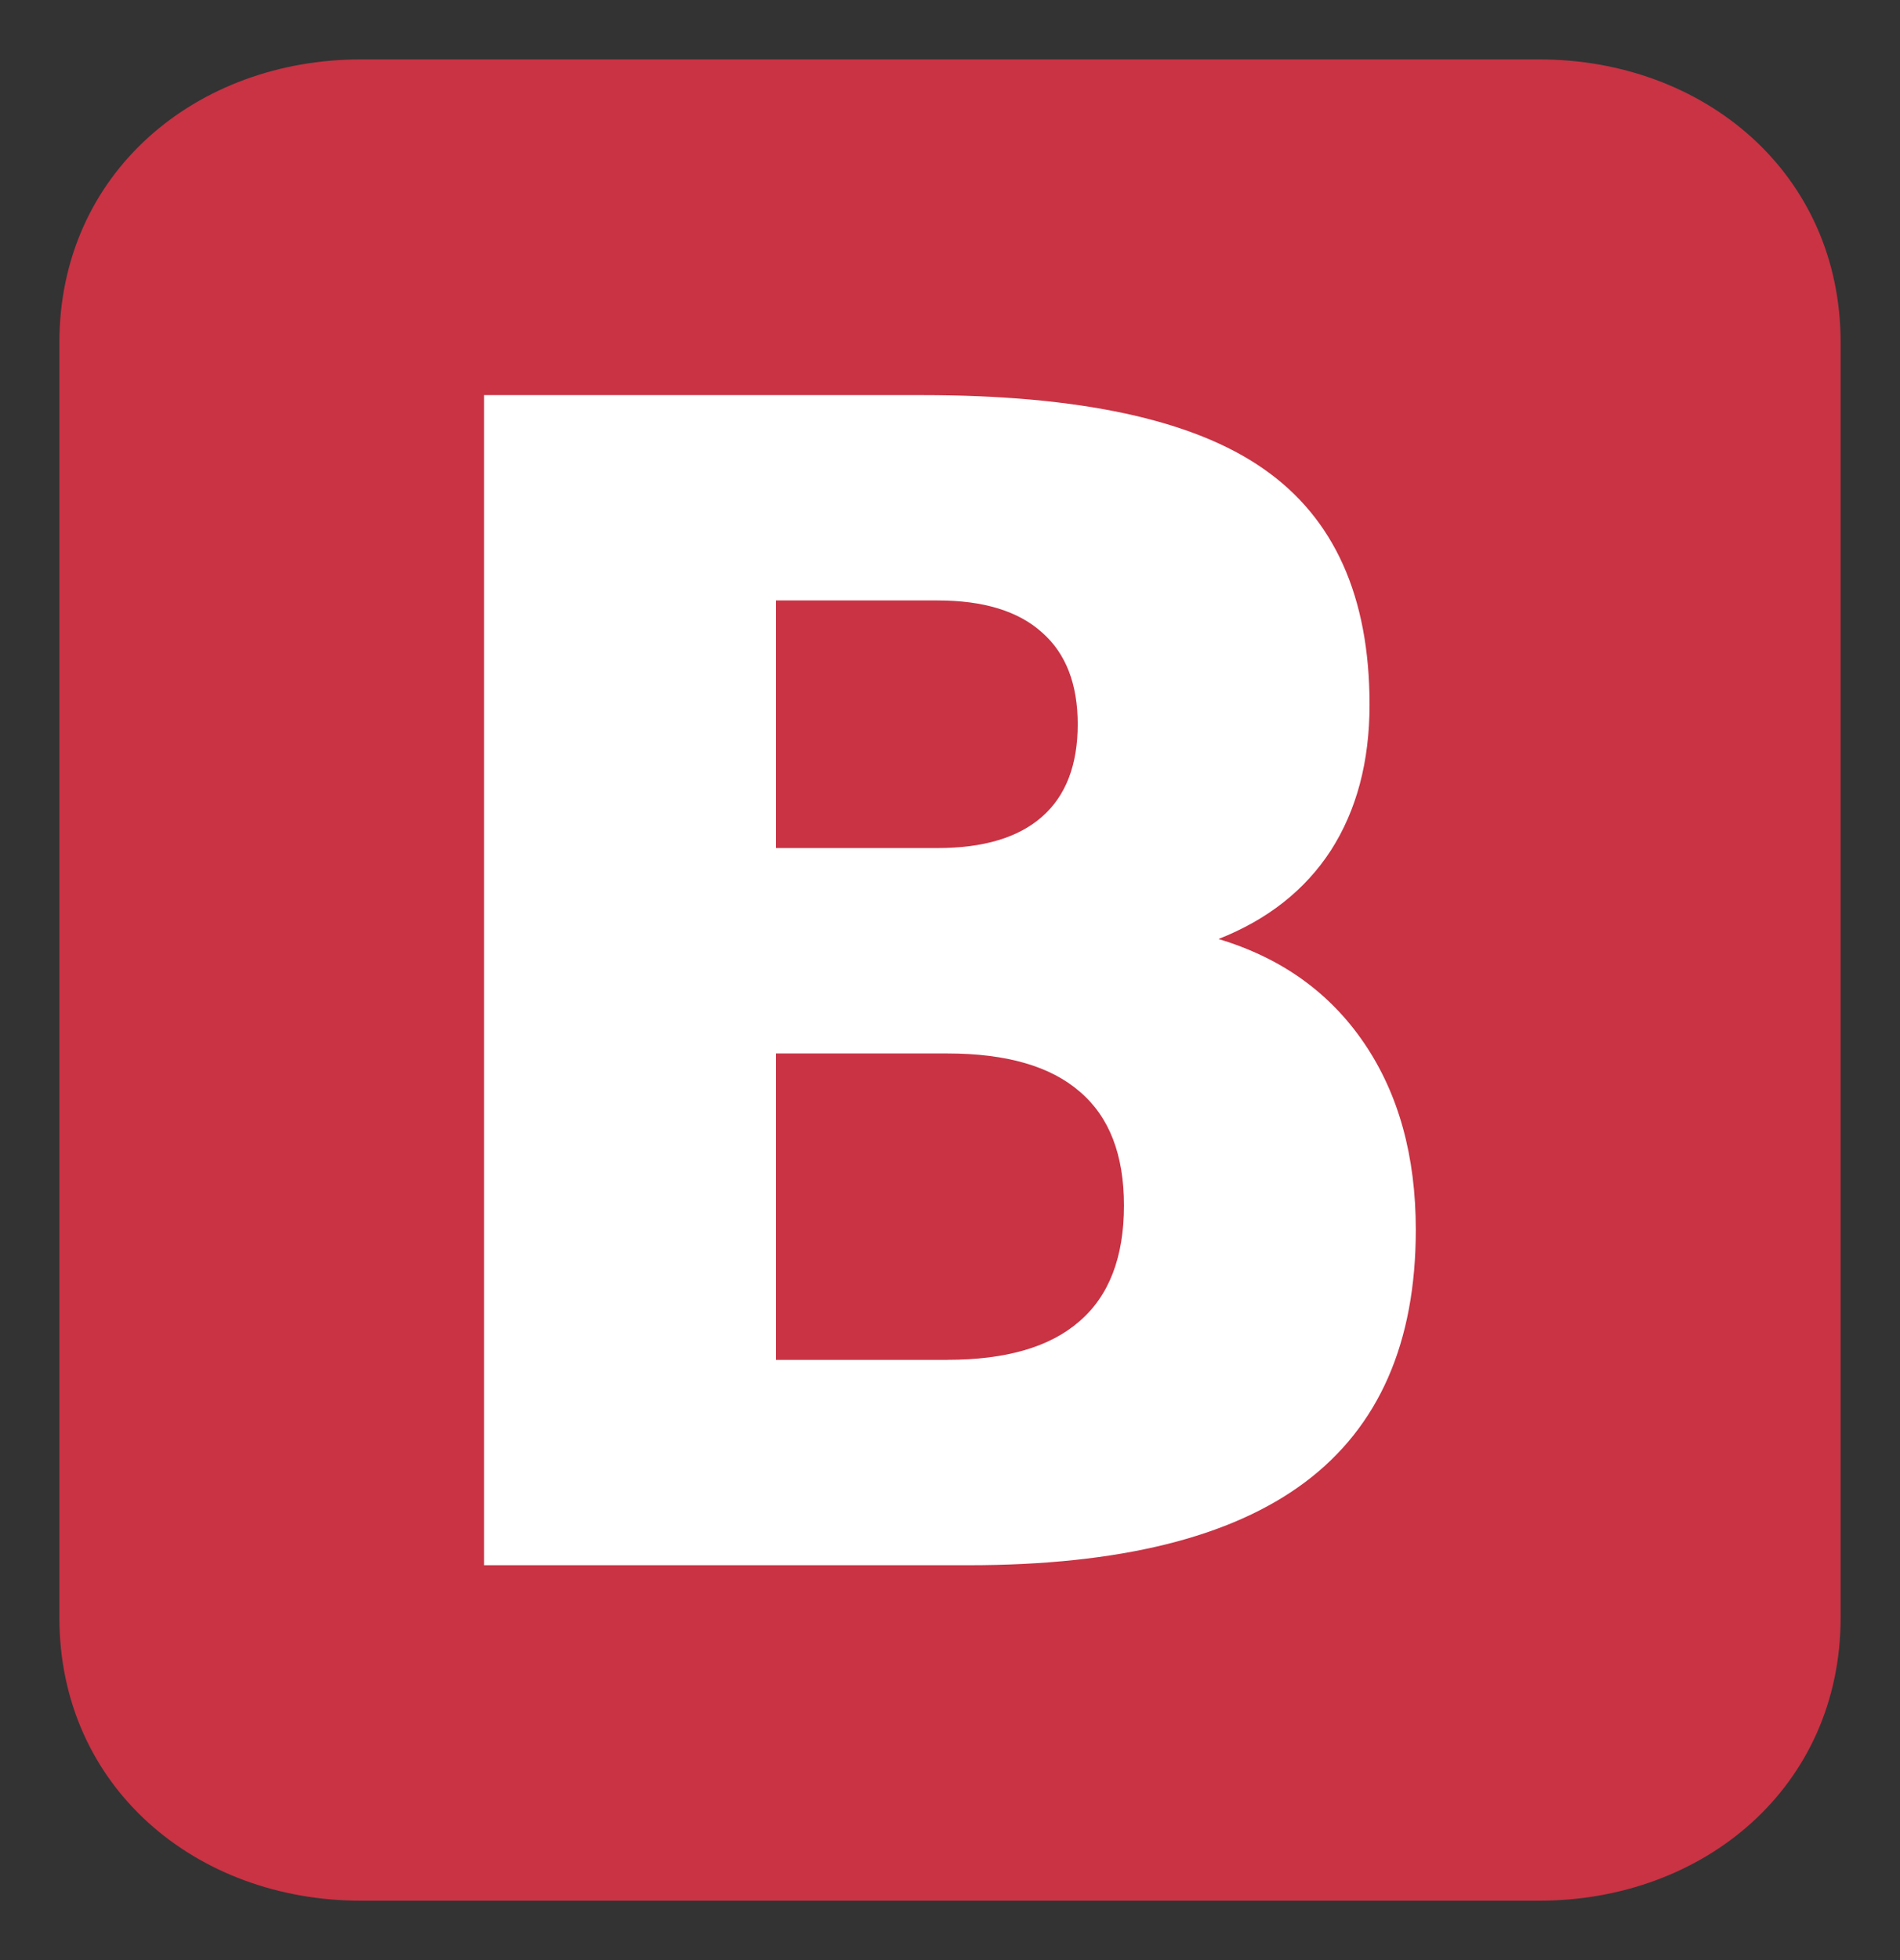 <svg xmlns="http://www.w3.org/2000/svg" width="32" height="33" stroke="none" stroke-linecap="round" stroke-linejoin="round" fill="#fff" fill-rule="evenodd"><rect width="100%" height="100%" fill="#333333" stroke="none"/><path d="M31 5.769C31 2.908 28.692 1 25.923 1H6.077C3.308 1 1 2.908 1 5.769v21.462C1 30.092 3.308 32 6.077 32H25.923C28.692 32 31 30.092 31 27.231z" fill="#c93344"/><path d="M15.789 14.278c.775 0 1.362-.176 1.762-.528s.6-.871.6-1.557c0-.677-.2-1.192-.6-1.544-.4-.361-.987-.54-1.762-.54h-2.72v4.169h2.72m.166 8.616c.987 0 1.728-.215 2.222-.646.502-.43.753-1.082.753-1.953 0-.853-.247-1.491-.741-1.913-.494-.431-1.238-.646-2.234-.646h-2.886v5.159h2.886m4.57-7.085c1.056.317 1.873.902 2.452 1.755s.868 1.9.868 3.14c0 1.9-.621 3.316-1.864 4.248s-3.132 1.399-5.669 1.399h-8.16V6.652h7.38c2.647 0 4.563.413 5.746 1.24 1.192.827 1.788 2.151 1.788 3.971-0.0.959-.217 1.777-.651 2.454-.434.668-1.064 1.165-1.89 1.491"/></svg>